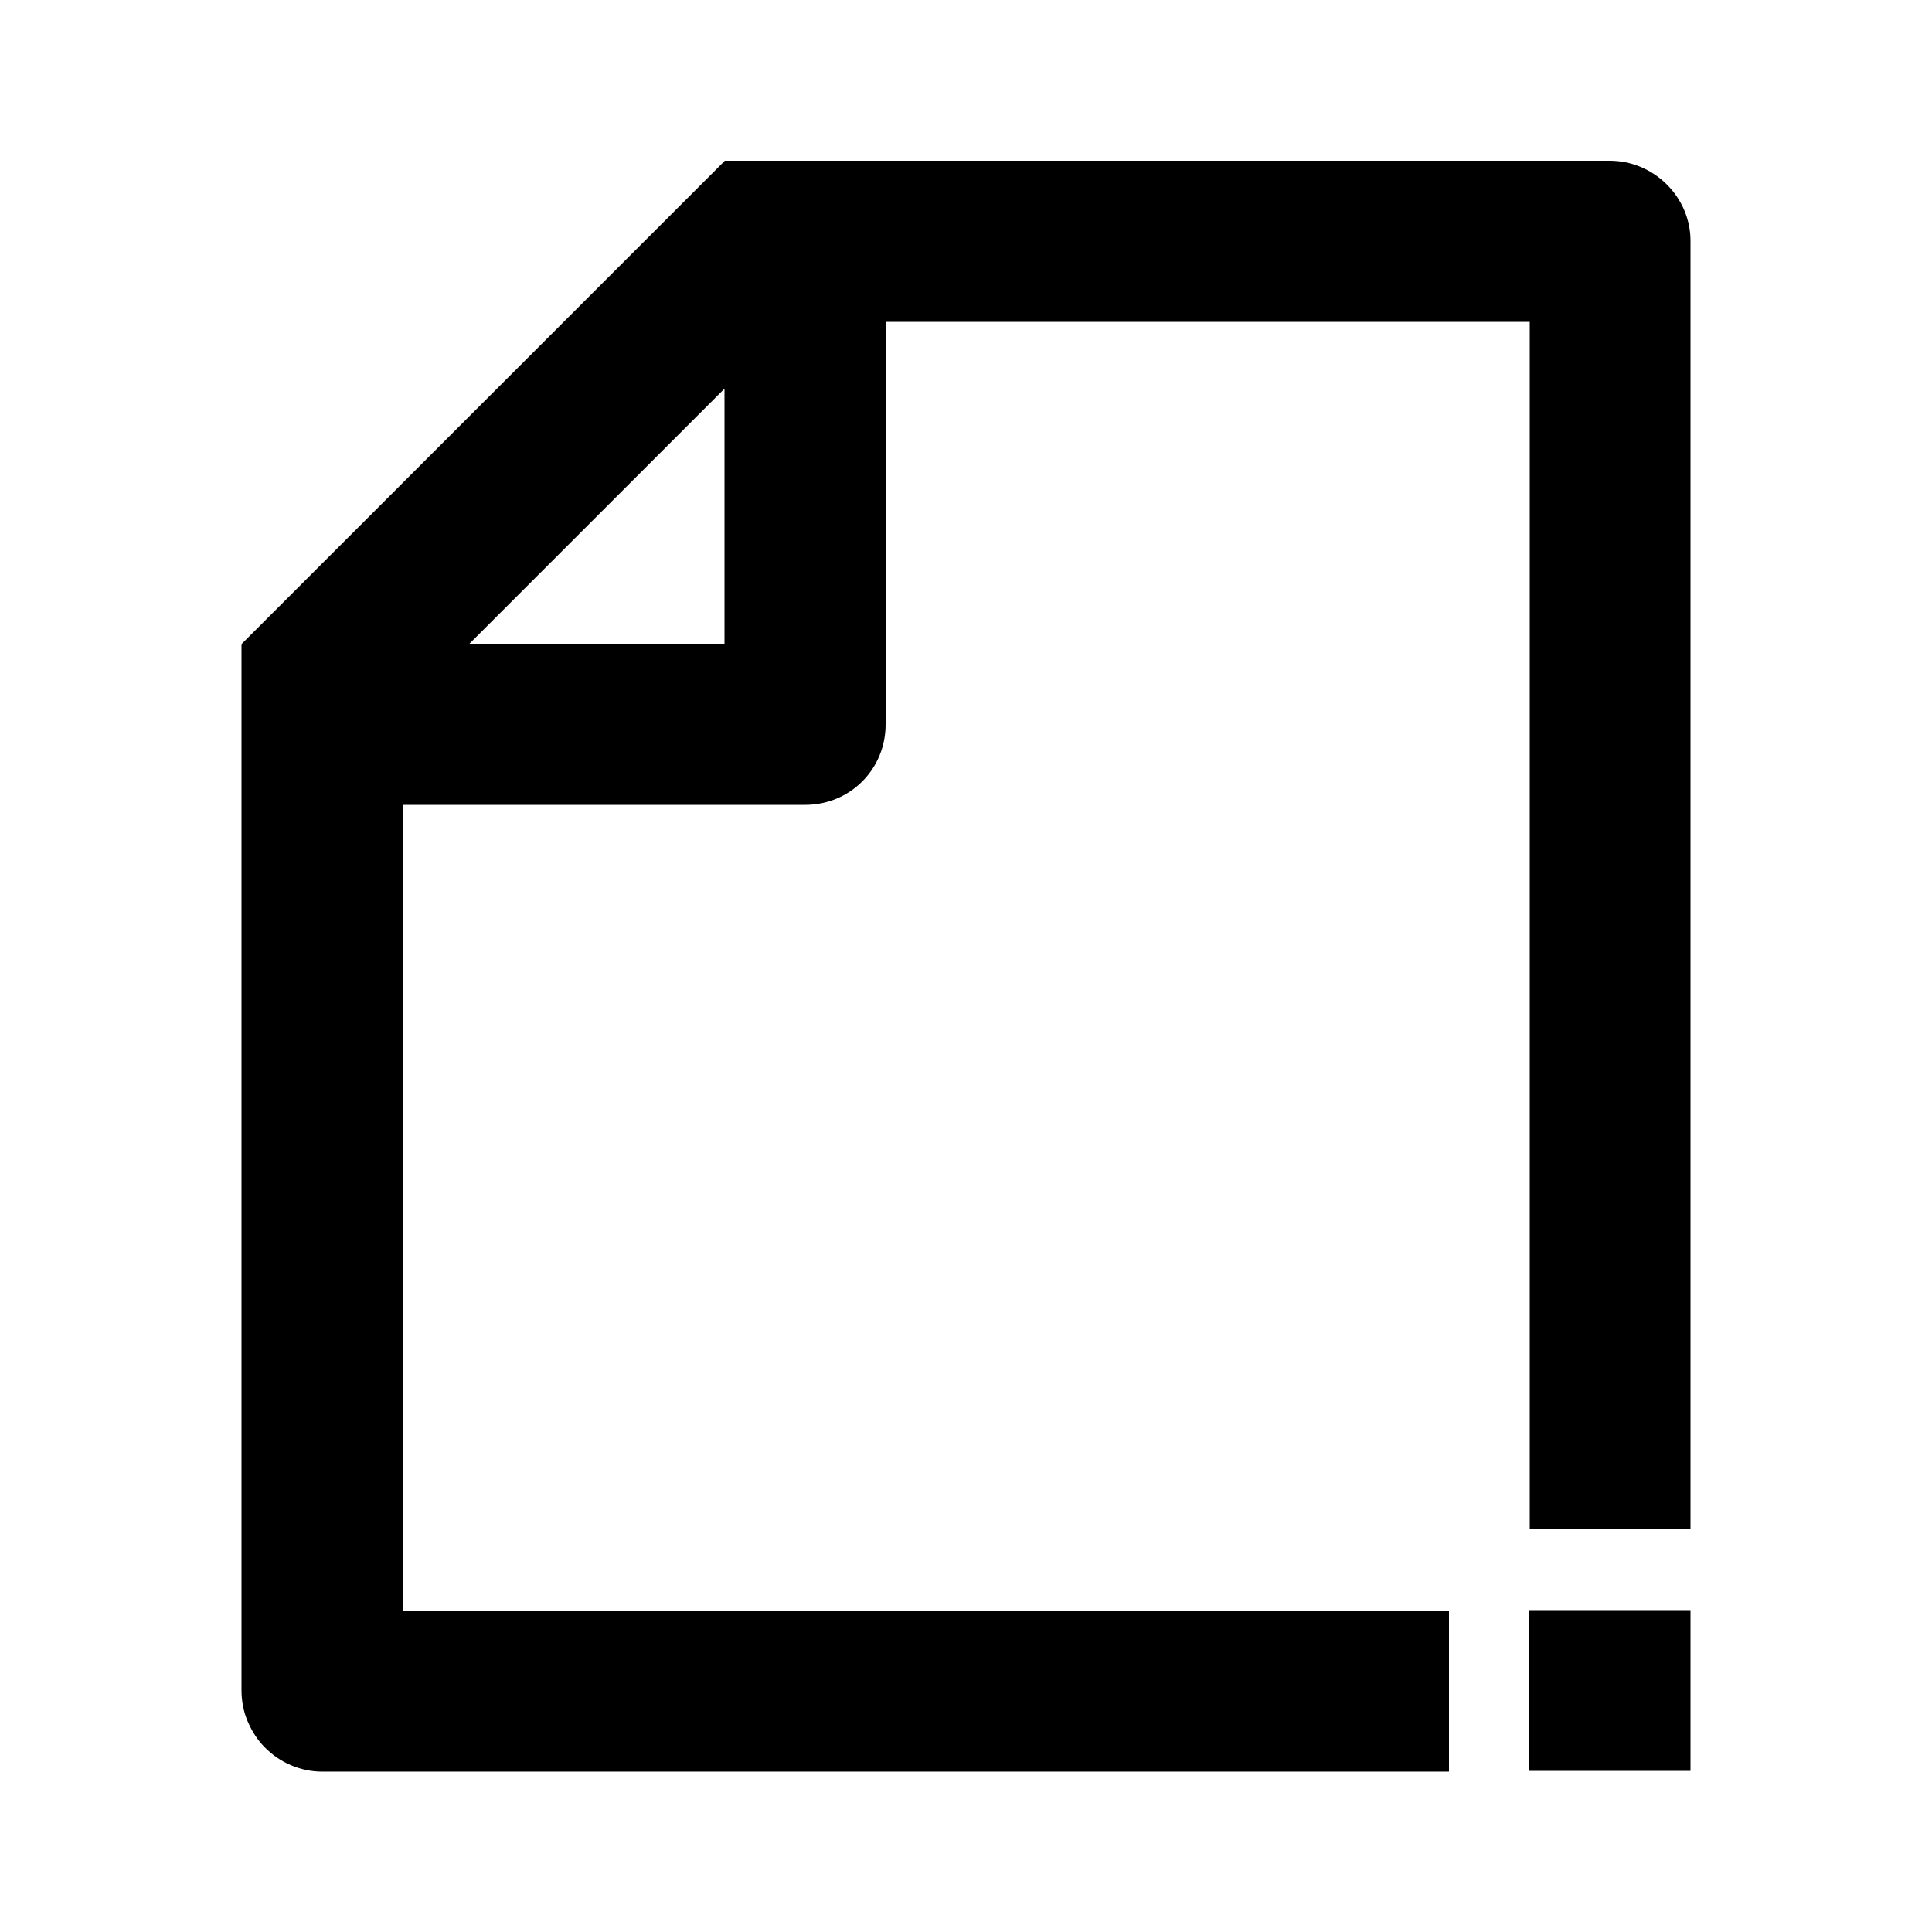 <?xml version="1.0" encoding="utf-8"?>
<!-- Generator: Adobe Illustrator 25.4.1, SVG Export Plug-In . SVG Version: 6.00 Build 0)  -->
<svg version="1.1" id="Layer_1" xmlns="http://www.w3.org/2000/svg" xmlns:xlink="http://www.w3.org/1999/xlink" x="0px" y="0px"
	 viewBox="0 0 512 512" enable-background="new 0 0 512 512" xml:space="preserve">
<g>
	<path d="M106.7,213.3h106.7c5.7,0,11.1-2.2,15.1-6.2c4-4,6.2-9.4,6.2-15.1V85.3h170.7v320H448V63.8c0-11.5-9.6-21.2-21.4-21.2H192
		v0.1L64,170.7v277.2c0,2.8,0.5,5.6,1.6,8.2c1.1,2.6,2.6,5,4.6,7c2,2,4.3,3.6,6.9,4.7c2.6,1.1,5.4,1.7,8.2,1.7H384v-42.7H106.7
		V213.3z M192,103v67.6h-67.6L192,103z"/>
	<polygon points="405.3,426.7 405.3,469.3 426.7,469.3 426.8,469.3 448,469.3 448,426.7 	"/>
</g>
</svg>
